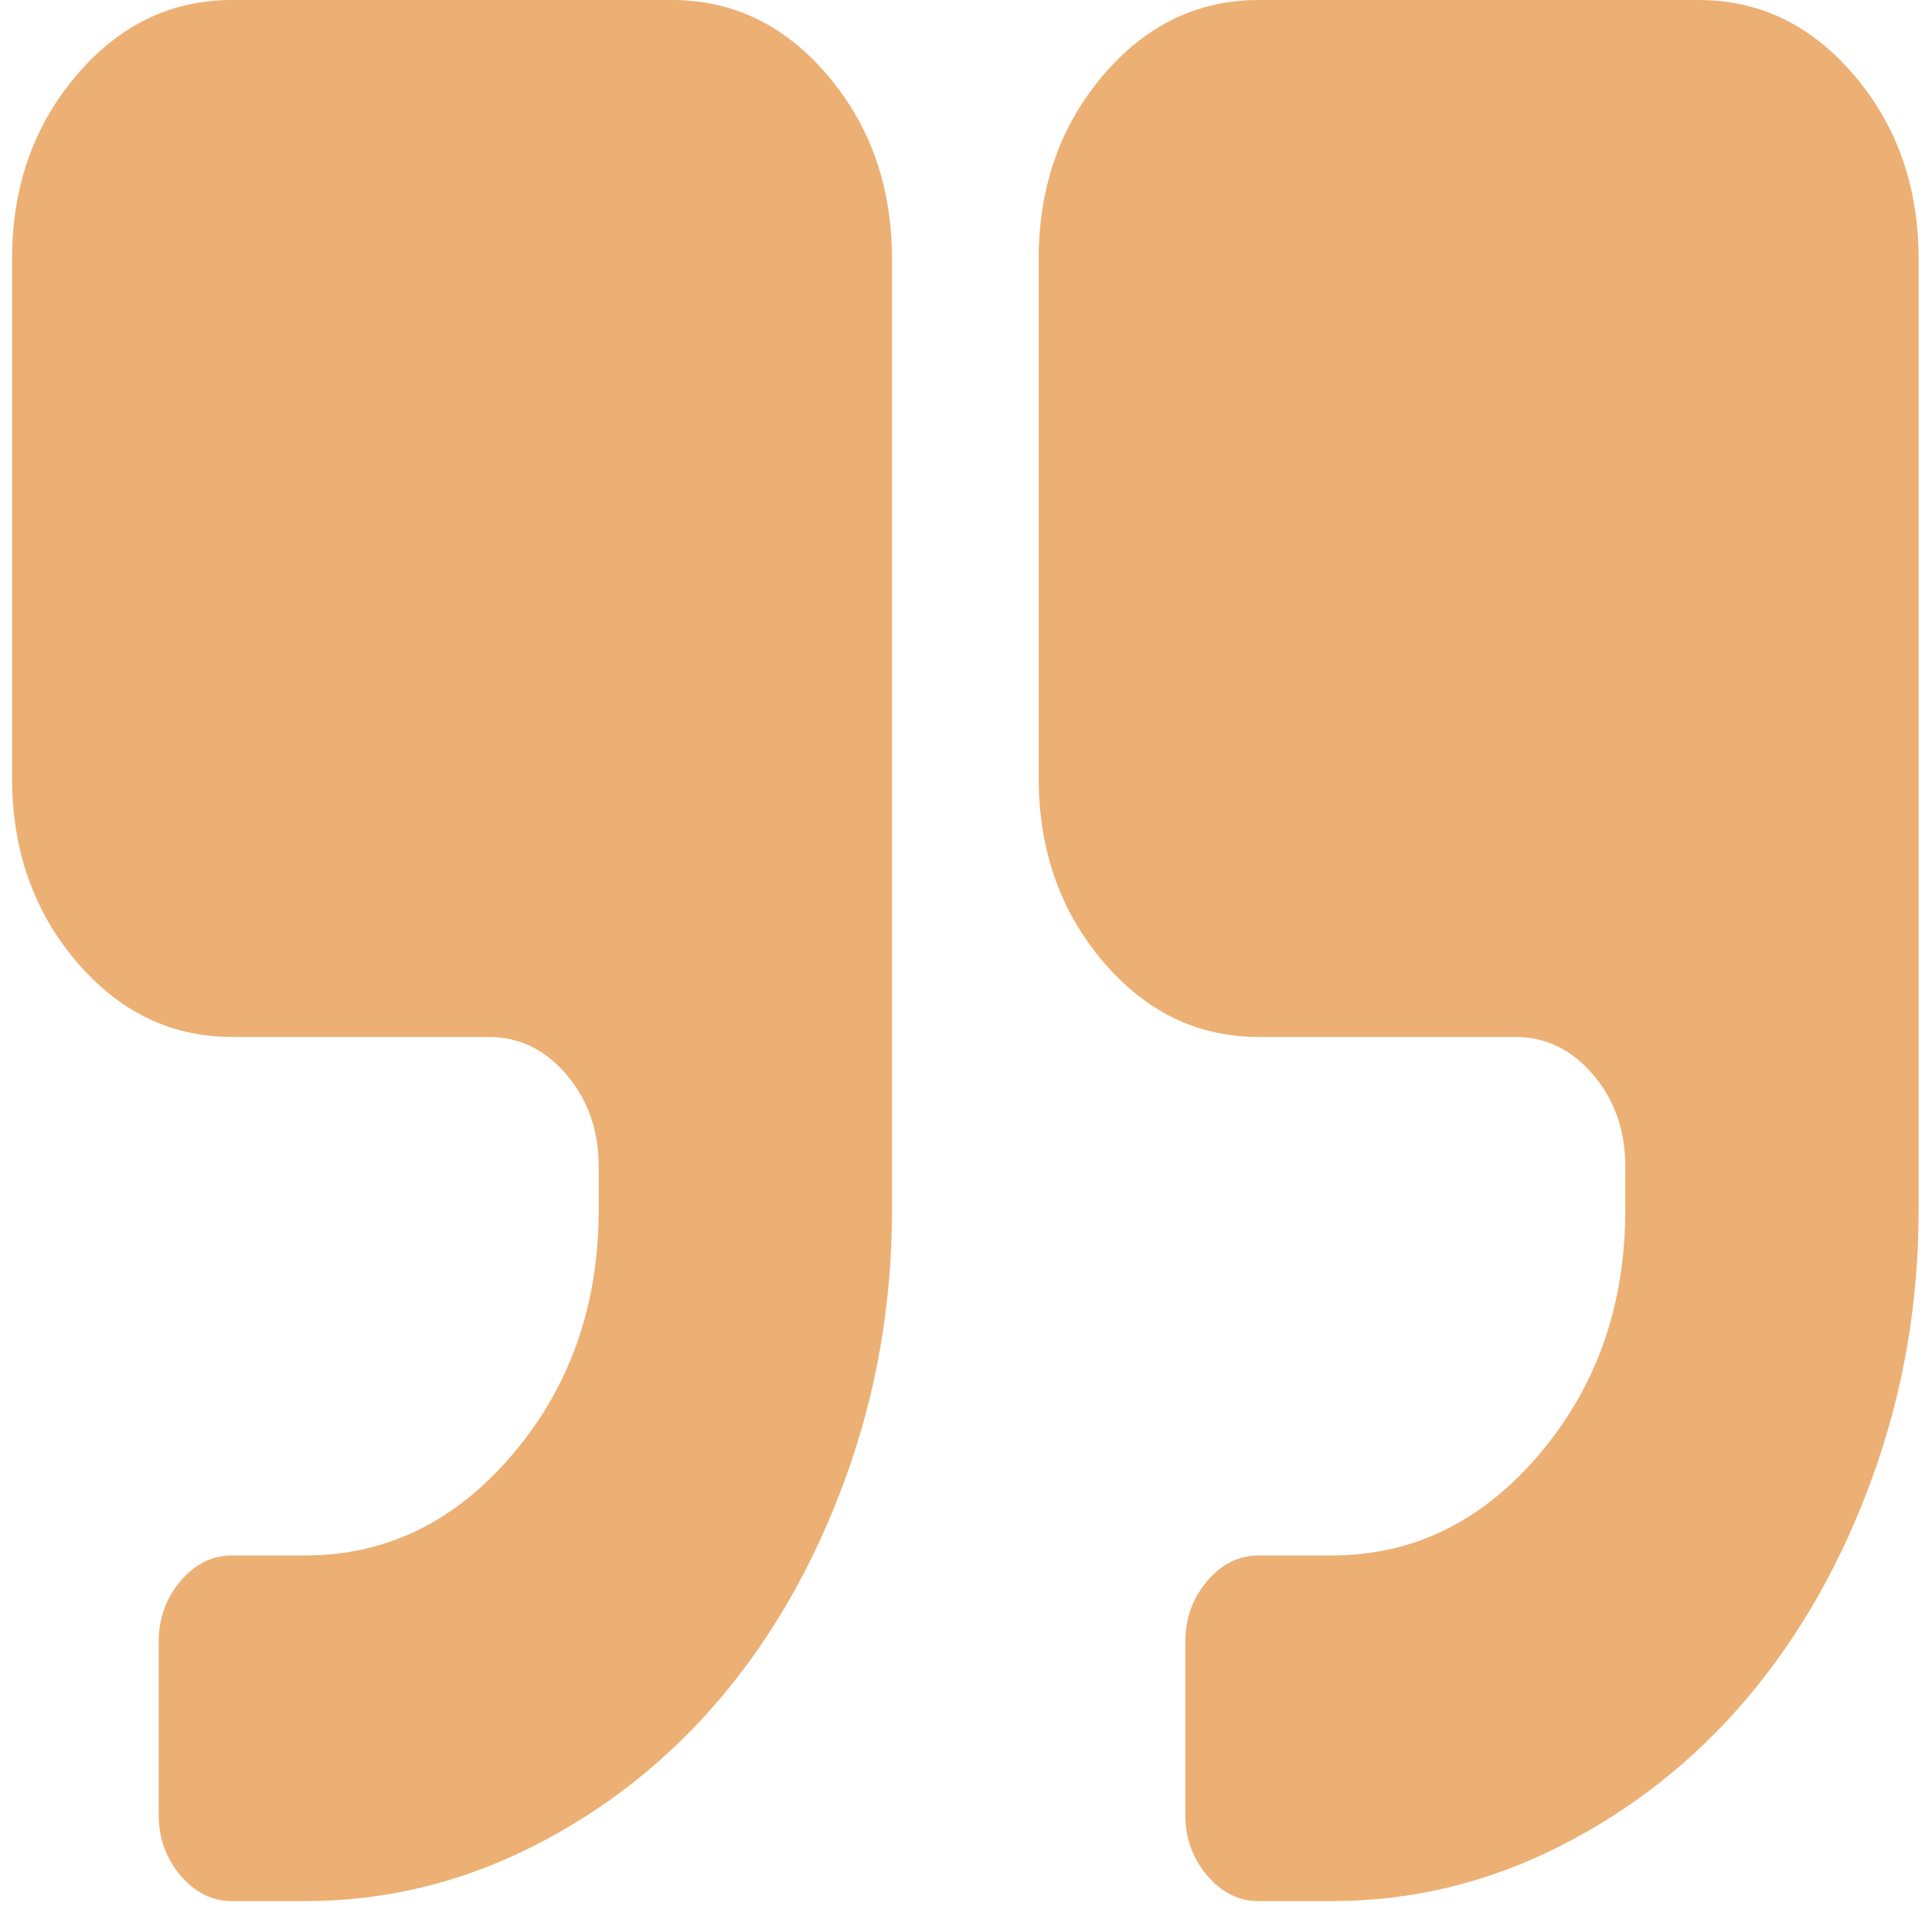 <svg width="76" height="75" viewBox="0 0 76 75" fill="none" xmlns="http://www.w3.org/2000/svg">
<path d="M35.089 10.2V47.602C35.089 51.286 34.481 54.801 33.264 58.148C32.047 61.495 30.402 64.391 28.328 66.835C26.255 69.278 23.799 71.218 20.959 72.652C18.12 74.087 15.137 74.804 12.012 74.804H9.128C8.347 74.804 7.67 74.467 7.1 73.794C6.529 73.121 6.243 72.325 6.243 71.404V64.603C6.243 63.682 6.529 62.886 7.1 62.212C7.67 61.54 8.347 61.203 9.128 61.203H12.012C15.197 61.203 17.917 59.875 20.171 57.218C22.424 54.562 23.551 51.357 23.551 47.602V45.902C23.551 44.486 23.13 43.281 22.289 42.29C21.448 41.298 20.426 40.802 19.224 40.802H9.128C6.724 40.802 4.681 39.81 2.998 37.827C1.315 35.843 0.474 33.435 0.474 30.602V10.2C0.474 7.367 1.315 4.959 2.998 2.975C4.681 0.992 6.724 0 9.128 0H26.436C28.839 0 30.883 0.992 32.565 2.975C34.248 4.959 35.089 7.367 35.089 10.2ZM75.474 10.2V47.602C75.474 51.286 74.865 54.801 73.648 58.148C72.432 61.495 70.786 64.391 68.713 66.835C66.64 69.278 64.183 71.218 61.344 72.652C58.504 74.087 55.522 74.804 52.397 74.804H49.512C48.731 74.804 48.055 74.467 47.484 73.794C46.913 73.121 46.628 72.325 46.628 71.404V64.603C46.628 63.682 46.913 62.886 47.484 62.212C48.055 61.54 48.731 61.203 49.512 61.203H52.397C55.582 61.203 58.301 59.875 60.555 57.218C62.809 54.562 63.935 51.357 63.935 47.602V45.902C63.935 44.486 63.515 43.281 62.673 42.29C61.832 41.298 60.81 40.802 59.609 40.802H49.512C47.109 40.802 45.065 39.81 43.383 37.827C41.7 35.843 40.859 33.435 40.859 30.602V10.2C40.859 7.367 41.7 4.959 43.383 2.975C45.065 0.992 47.109 0 49.512 0H66.82C69.224 0 71.267 0.992 72.95 2.975C74.633 4.959 75.474 7.367 75.474 10.2Z" fill="#ECB074"/>
</svg>
